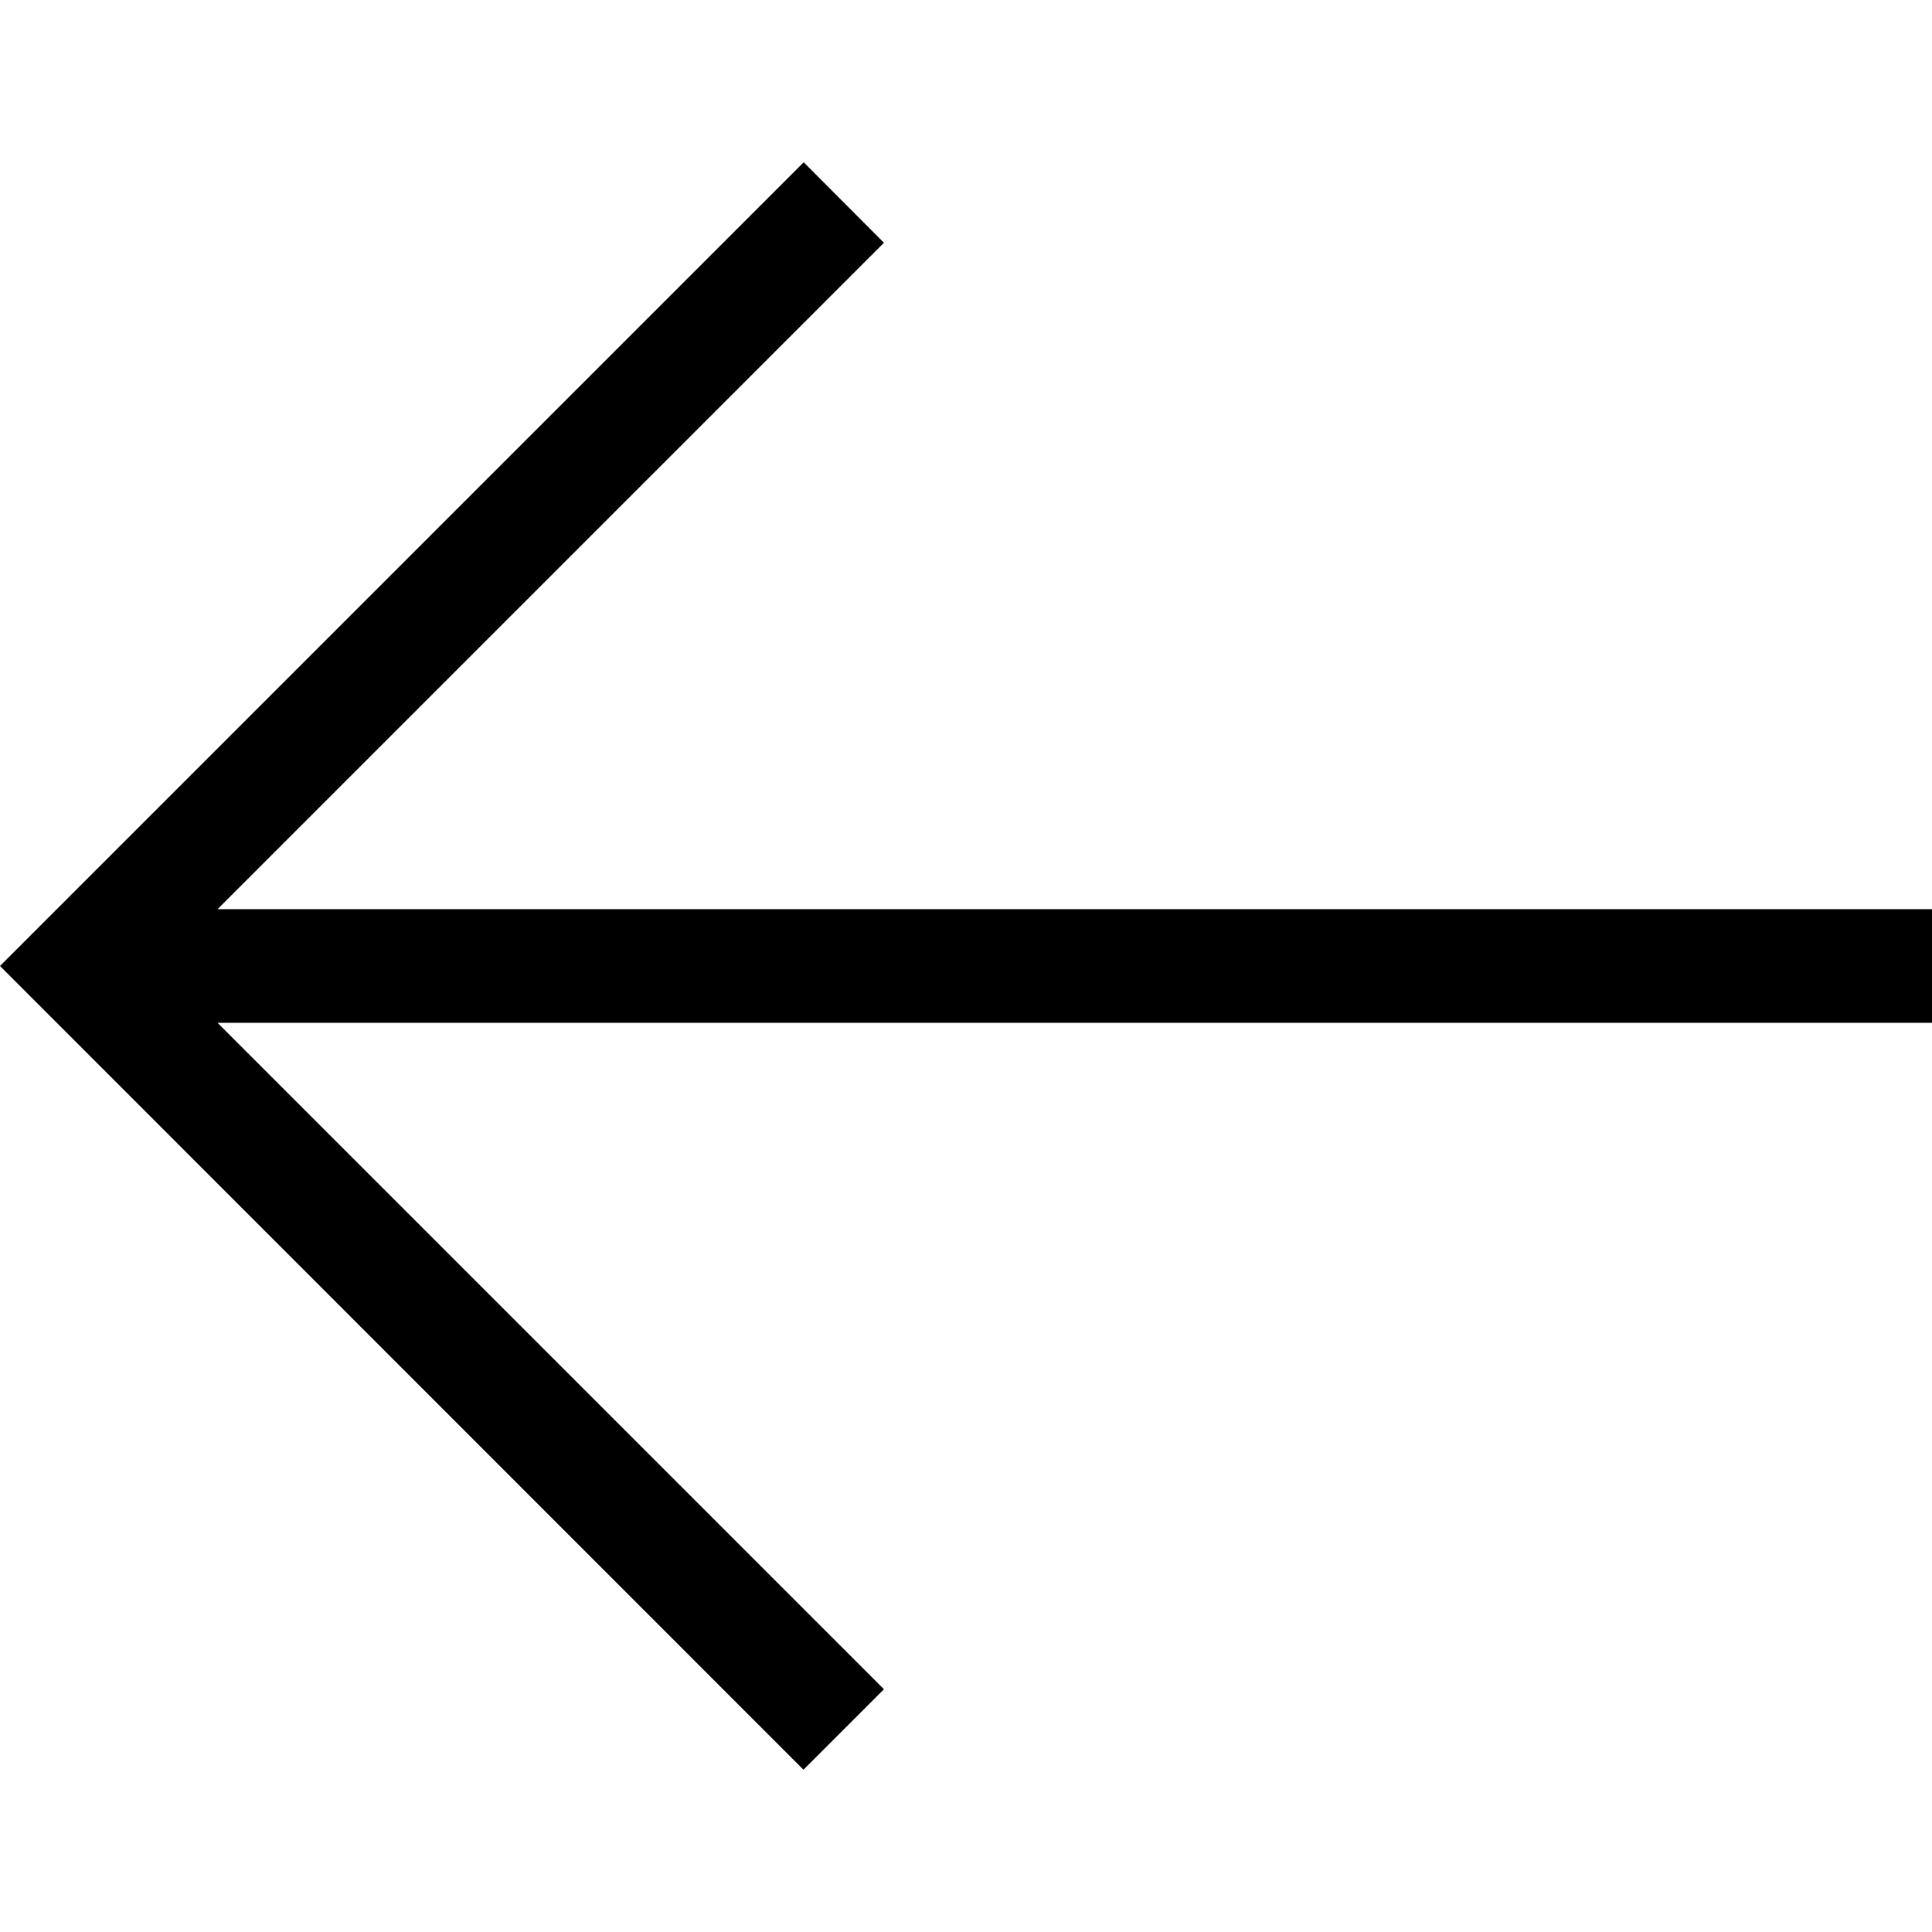 <!-- Generated by IcoMoon.io -->
<svg version="1.1" xmlns="http://www.w3.org/2000/svg" width="32" height="32" viewBox="0 0 32 32">
<title>8</title>
<path d="M14.641 4.021l-11.038 11.038h28.397v1.882h-28.397l11.038 11.038-1.333 1.333-13.308-13.312 13.312-13.312 1.329 1.333z"></path>
</svg>

